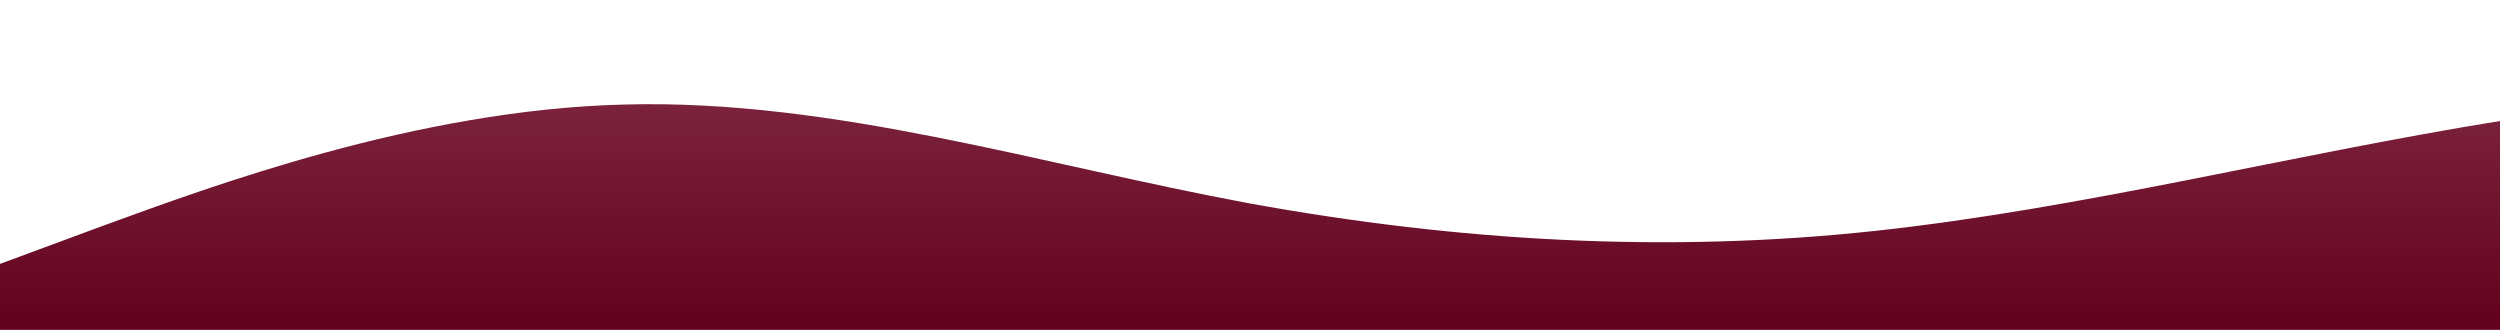 <?xml version="1.0" standalone="no"?>
<svg xmlns:xlink="http://www.w3.org/1999/xlink" id="wave" style="transform:rotate(0deg); transition: 0.3s" viewBox="0 0 1440 190" version="1.1" xmlns="http://www.w3.org/2000/svg"><defs><linearGradient id="sw-gradient-0" x1="0" x2="0" y1="1" y2="0"><stop stop-color="rgba(98, 1, 29, 1)" offset="0%"/><stop stop-color="rgba(132.509, 46.427, 71.275, 1)" offset="100%"/></linearGradient></defs><path style="transform:translate(0, 0px); opacity:1" fill="url(#sw-gradient-0)" d="M0,152L60,129.8C120,108,240,63,360,60.2C480,57,600,95,720,117.2C840,139,960,146,1080,133C1200,120,1320,89,1440,69.7C1560,51,1680,44,1800,63.3C1920,82,2040,127,2160,142.5C2280,158,2400,146,2520,126.7C2640,108,2760,82,2880,88.7C3000,95,3120,133,3240,145.7C3360,158,3480,146,3600,129.8C3720,114,3840,95,3960,101.3C4080,108,4200,139,4320,142.5C4440,146,4560,120,4680,104.5C4800,89,4920,82,5040,66.5C5160,51,5280,25,5400,31.7C5520,38,5640,76,5760,95C5880,114,6000,114,6120,95C6240,76,6360,38,6480,34.8C6600,32,6720,63,6840,72.8C6960,82,7080,70,7200,72.8C7320,76,7440,95,7560,91.8C7680,89,7800,63,7920,44.3C8040,25,8160,13,8280,15.8C8400,19,8520,38,8580,47.5L8640,57L8640,190L8580,190C8520,190,8400,190,8280,190C8160,190,8040,190,7920,190C7800,190,7680,190,7560,190C7440,190,7320,190,7200,190C7080,190,6960,190,6840,190C6720,190,6600,190,6480,190C6360,190,6240,190,6120,190C6000,190,5880,190,5760,190C5640,190,5520,190,5400,190C5280,190,5160,190,5040,190C4920,190,4800,190,4680,190C4560,190,4440,190,4320,190C4200,190,4080,190,3960,190C3840,190,3720,190,3600,190C3480,190,3360,190,3240,190C3120,190,3000,190,2880,190C2760,190,2640,190,2520,190C2400,190,2280,190,2160,190C2040,190,1920,190,1800,190C1680,190,1560,190,1440,190C1320,190,1200,190,1080,190C960,190,840,190,720,190C600,190,480,190,360,190C240,190,120,190,60,190L0,190Z"/></svg>